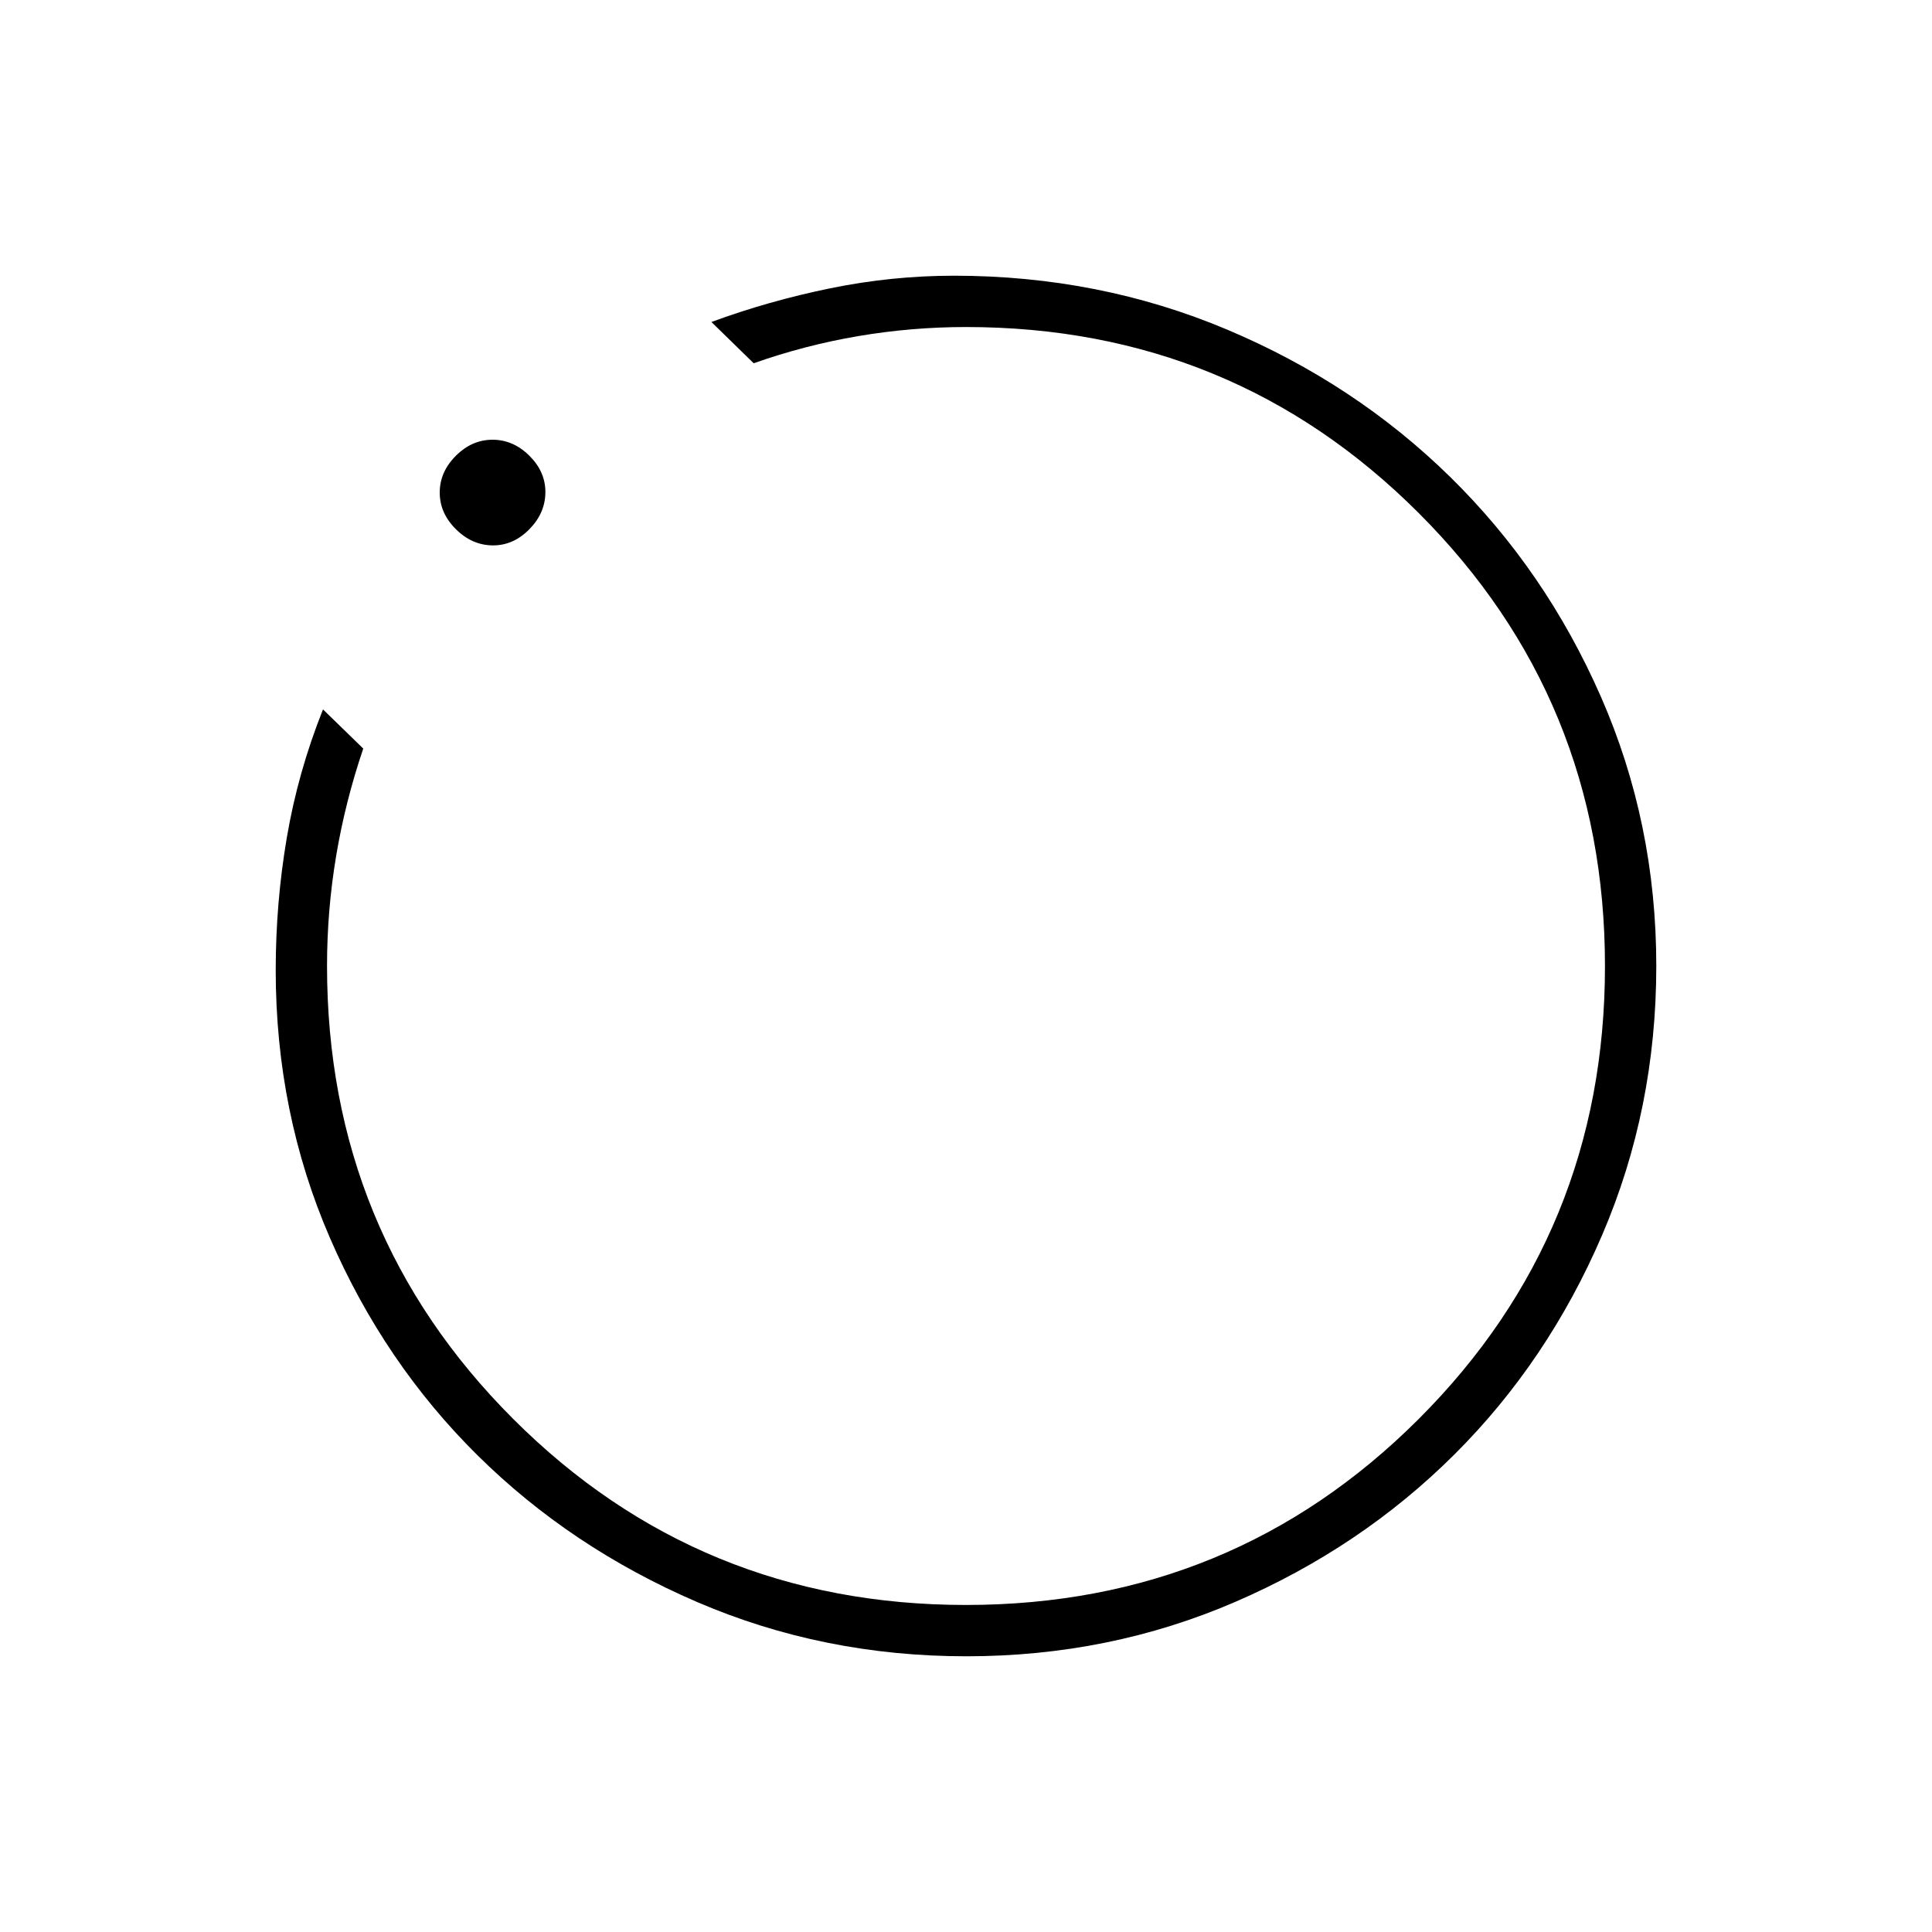 <svg xmlns="http://www.w3.org/2000/svg" height="24" viewBox="0 -960 960 960" width="24"><path d="M480.174-137q-71.168 0-133.841-26.99-62.674-26.991-109.078-72.902-46.403-45.912-73.329-108.037Q137-407.053 137-477.947q0-33.315 5.507-65.784 5.507-32.47 17.993-63.769l20 19.466q-9 26.534-13.5 53.524-4.5 26.99-4.5 54.51 0 132.547 92.467 225.023 92.467 92.477 225 92.477Q612.5-162.5 705-254.967t92.5-225Q797.5-612.5 705.023-705q-92.476-92.5-225.026-92.5-26.997 0-53.497 4.5t-52 13.5l-21-20.5q28.5-10.5 59.073-16.75Q443.145-823 474-823q72.208 0 135.716 26.763 63.508 26.763 110.896 73.25Q768-676.5 795.5-613.756 823-551.011 823-480.029q0 71.064-26.904 133.717-26.905 62.653-73.319 108.938-46.415 46.285-108.955 73.33Q551.281-137 480.174-137ZM245.029-689q-10.362 0-18.446-7.985-8.083-7.986-8.083-18.25 0-10.265 7.985-18.265 7.986-8 18.25-8 10.265 0 18.265 7.908t8 18.063q0 10.362-7.908 18.446Q255.184-689 245.029-689ZM480-480Z"/></svg>